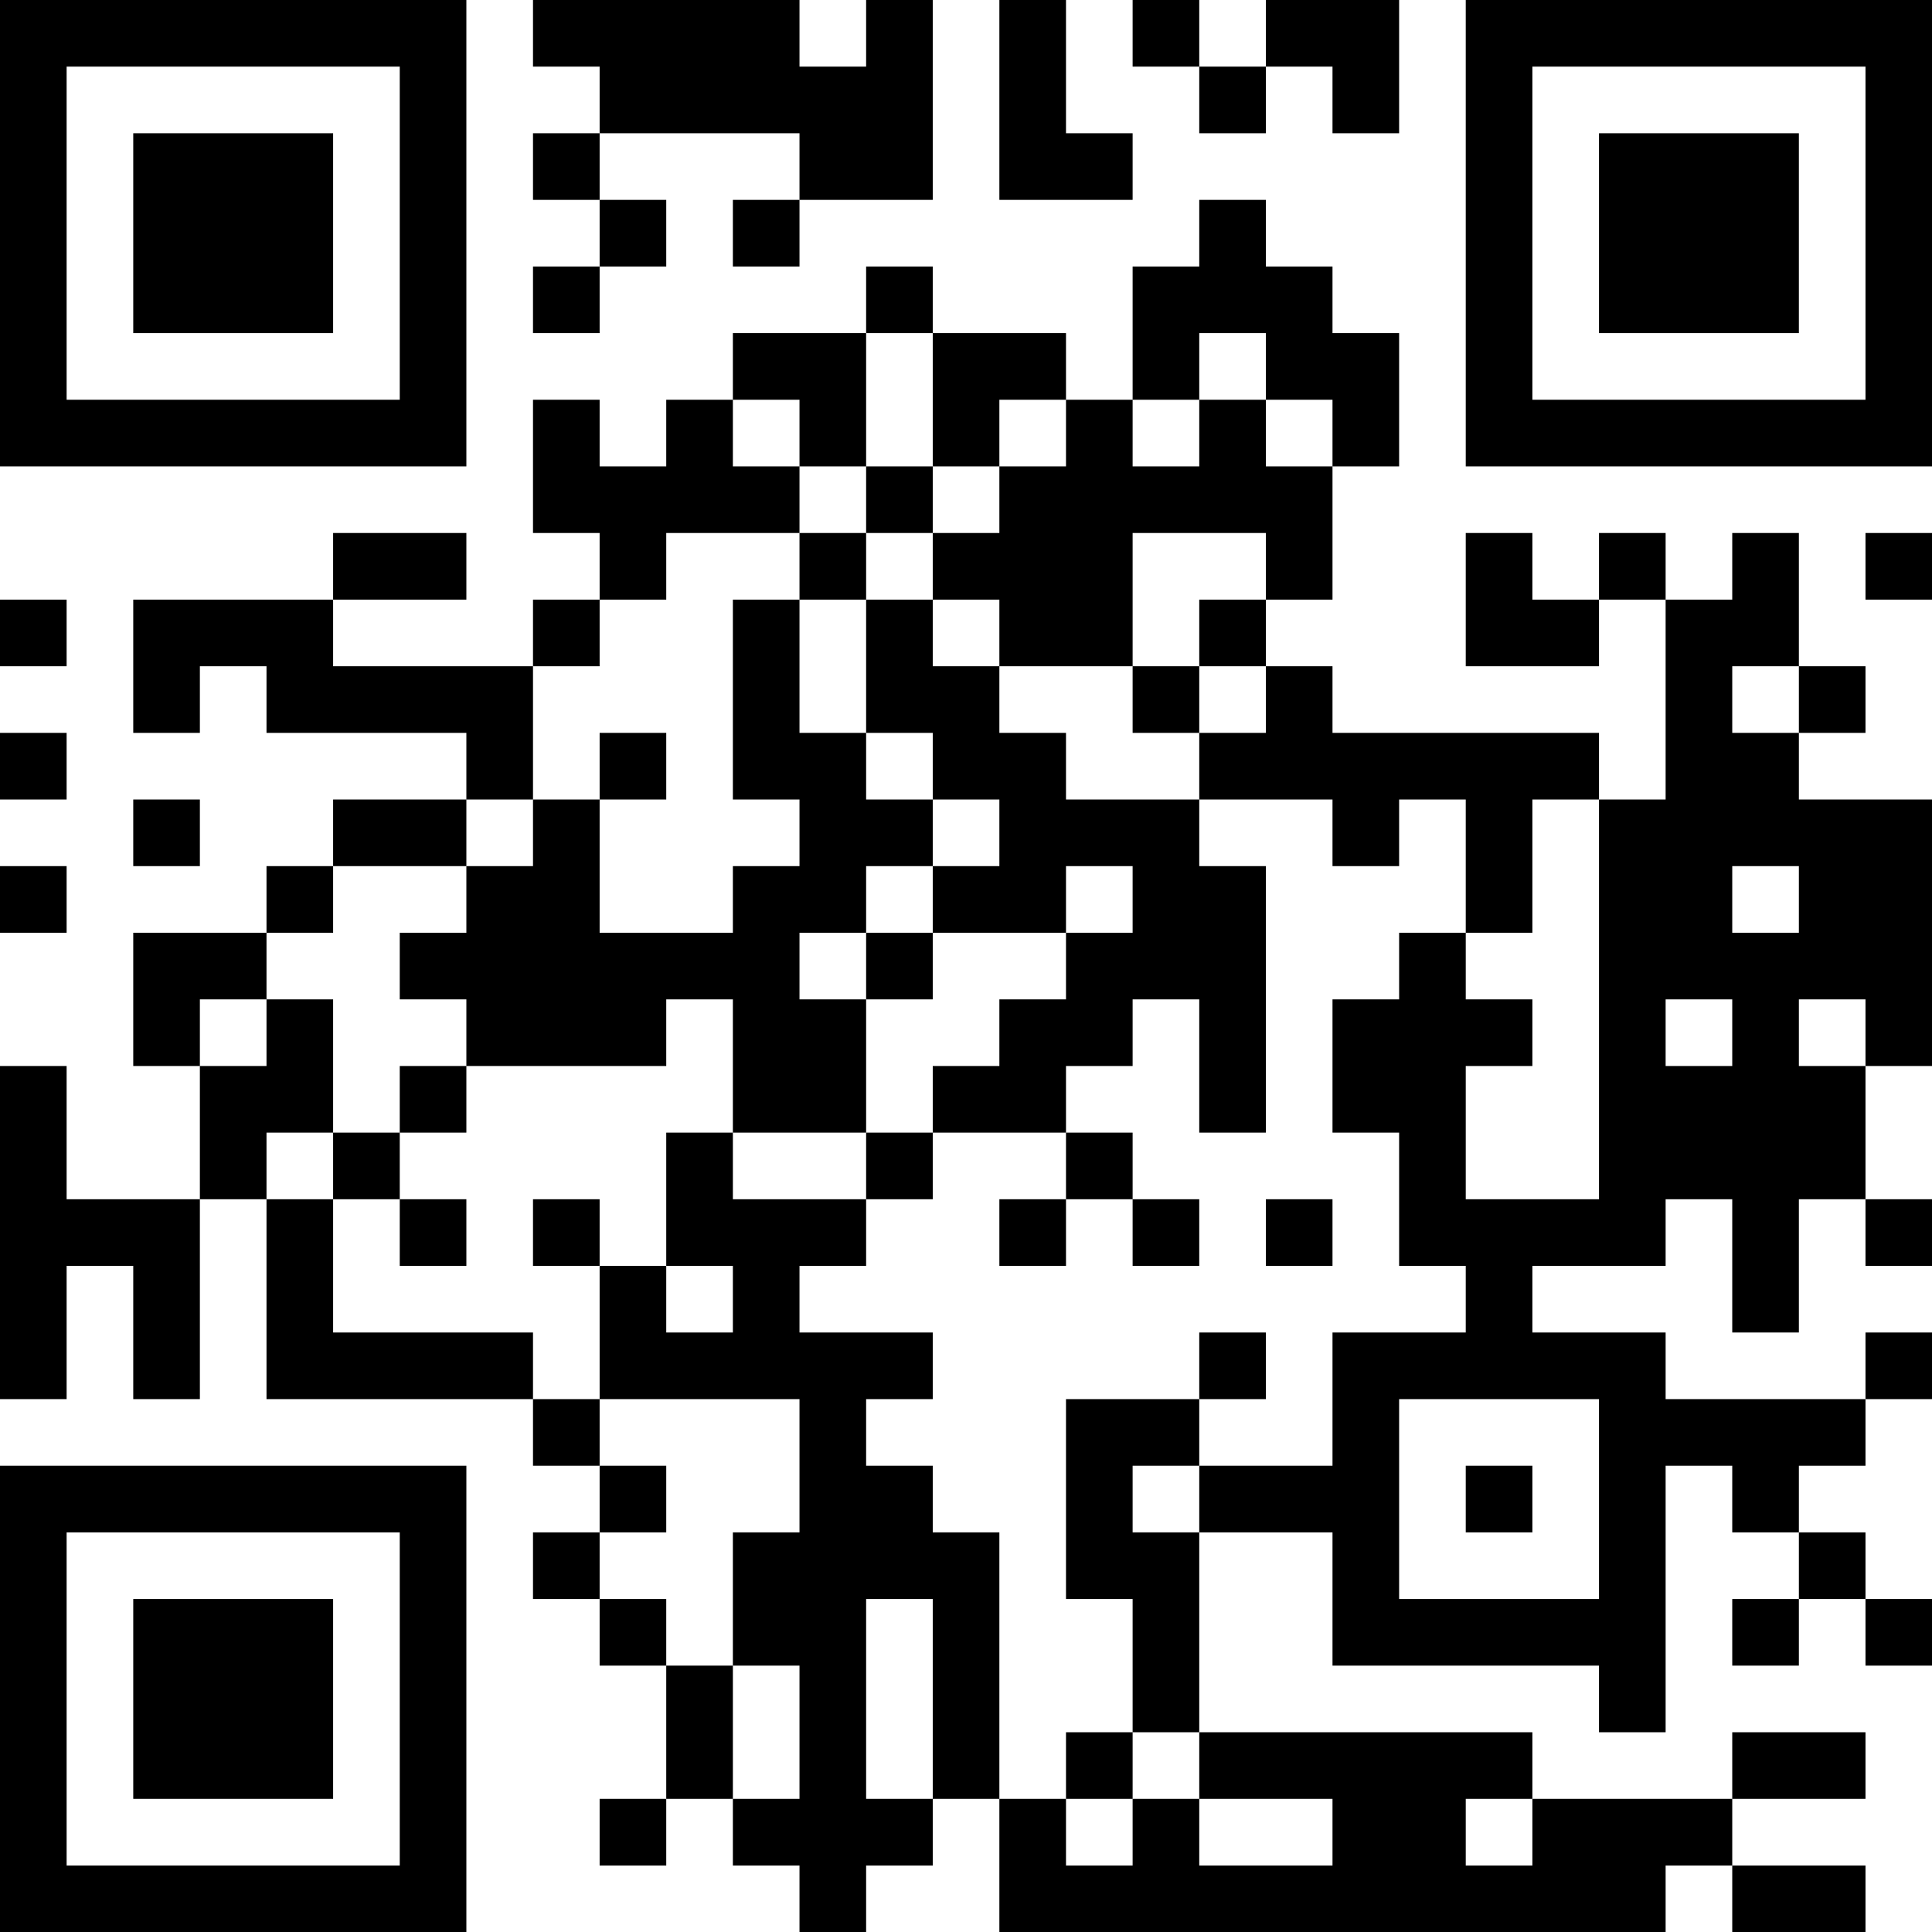 <?xml version="1.0" encoding="UTF-8"?>
<svg xmlns="http://www.w3.org/2000/svg" version="1.1" width="200" height="200" viewBox="0 0 200 200"><rect x="0" y="0" width="200" height="200" fill="#ffffff"/><g transform="scale(6.897)"><g transform="translate(0,0)"><path fill-rule="evenodd" d="M8 0L8 1L9 1L9 2L8 2L8 3L9 3L9 4L8 4L8 5L9 5L9 4L10 4L10 3L9 3L9 2L12 2L12 3L11 3L11 4L12 4L12 3L14 3L14 0L13 0L13 1L12 1L12 0ZM15 0L15 3L17 3L17 2L16 2L16 0ZM17 0L17 1L18 1L18 2L19 2L19 1L20 1L20 2L21 2L21 0L19 0L19 1L18 1L18 0ZM18 3L18 4L17 4L17 6L16 6L16 5L14 5L14 4L13 4L13 5L11 5L11 6L10 6L10 7L9 7L9 6L8 6L8 8L9 8L9 9L8 9L8 10L5 10L5 9L7 9L7 8L5 8L5 9L2 9L2 11L3 11L3 10L4 10L4 11L7 11L7 12L5 12L5 13L4 13L4 14L2 14L2 16L3 16L3 18L1 18L1 16L0 16L0 21L1 21L1 19L2 19L2 21L3 21L3 18L4 18L4 21L8 21L8 22L9 22L9 23L8 23L8 24L9 24L9 25L10 25L10 27L9 27L9 28L10 28L10 27L11 27L11 28L12 28L12 29L13 29L13 28L14 28L14 27L15 27L15 29L25 29L25 28L26 28L26 29L28 29L28 28L26 28L26 27L28 27L28 26L26 26L26 27L23 27L23 26L18 26L18 23L20 23L20 25L24 25L24 26L25 26L25 22L26 22L26 23L27 23L27 24L26 24L26 25L27 25L27 24L28 24L28 25L29 25L29 24L28 24L28 23L27 23L27 22L28 22L28 21L29 21L29 20L28 20L28 21L25 21L25 20L23 20L23 19L25 19L25 18L26 18L26 20L27 20L27 18L28 18L28 19L29 19L29 18L28 18L28 16L29 16L29 12L27 12L27 11L28 11L28 10L27 10L27 8L26 8L26 9L25 9L25 8L24 8L24 9L23 9L23 8L22 8L22 10L24 10L24 9L25 9L25 12L24 12L24 11L20 11L20 10L19 10L19 9L20 9L20 7L21 7L21 5L20 5L20 4L19 4L19 3ZM13 5L13 7L12 7L12 6L11 6L11 7L12 7L12 8L10 8L10 9L9 9L9 10L8 10L8 12L7 12L7 13L5 13L5 14L4 14L4 15L3 15L3 16L4 16L4 15L5 15L5 17L4 17L4 18L5 18L5 20L8 20L8 21L9 21L9 22L10 22L10 23L9 23L9 24L10 24L10 25L11 25L11 27L12 27L12 25L11 25L11 23L12 23L12 21L9 21L9 19L10 19L10 20L11 20L11 19L10 19L10 17L11 17L11 18L13 18L13 19L12 19L12 20L14 20L14 21L13 21L13 22L14 22L14 23L15 23L15 27L16 27L16 28L17 28L17 27L18 27L18 28L20 28L20 27L18 27L18 26L17 26L17 24L16 24L16 21L18 21L18 22L17 22L17 23L18 23L18 22L20 22L20 20L22 20L22 19L21 19L21 17L20 17L20 15L21 15L21 14L22 14L22 15L23 15L23 16L22 16L22 18L24 18L24 12L23 12L23 14L22 14L22 12L21 12L21 13L20 13L20 12L18 12L18 11L19 11L19 10L18 10L18 9L19 9L19 8L17 8L17 10L15 10L15 9L14 9L14 8L15 8L15 7L16 7L16 6L15 6L15 7L14 7L14 5ZM18 5L18 6L17 6L17 7L18 7L18 6L19 6L19 7L20 7L20 6L19 6L19 5ZM13 7L13 8L12 8L12 9L11 9L11 12L12 12L12 13L11 13L11 14L9 14L9 12L10 12L10 11L9 11L9 12L8 12L8 13L7 13L7 14L6 14L6 15L7 15L7 16L6 16L6 17L5 17L5 18L6 18L6 19L7 19L7 18L6 18L6 17L7 17L7 16L10 16L10 15L11 15L11 17L13 17L13 18L14 18L14 17L16 17L16 18L15 18L15 19L16 19L16 18L17 18L17 19L18 19L18 18L17 18L17 17L16 17L16 16L17 16L17 15L18 15L18 17L19 17L19 13L18 13L18 12L16 12L16 11L15 11L15 10L14 10L14 9L13 9L13 8L14 8L14 7ZM28 8L28 9L29 9L29 8ZM0 9L0 10L1 10L1 9ZM12 9L12 11L13 11L13 12L14 12L14 13L13 13L13 14L12 14L12 15L13 15L13 17L14 17L14 16L15 16L15 15L16 15L16 14L17 14L17 13L16 13L16 14L14 14L14 13L15 13L15 12L14 12L14 11L13 11L13 9ZM17 10L17 11L18 11L18 10ZM26 10L26 11L27 11L27 10ZM0 11L0 12L1 12L1 11ZM2 12L2 13L3 13L3 12ZM0 13L0 14L1 14L1 13ZM26 13L26 14L27 14L27 13ZM13 14L13 15L14 15L14 14ZM25 15L25 16L26 16L26 15ZM27 15L27 16L28 16L28 15ZM8 18L8 19L9 19L9 18ZM19 18L19 19L20 19L20 18ZM18 20L18 21L19 21L19 20ZM21 21L21 24L24 24L24 21ZM22 22L22 23L23 23L23 22ZM13 24L13 27L14 27L14 24ZM16 26L16 27L17 27L17 26ZM22 27L22 28L23 28L23 27ZM0 0L0 7L7 7L7 0ZM1 1L1 6L6 6L6 1ZM2 2L2 5L5 5L5 2ZM22 0L22 7L29 7L29 0ZM23 1L23 6L28 6L28 1ZM24 2L24 5L27 5L27 2ZM0 22L0 29L7 29L7 22ZM1 23L1 28L6 28L6 23ZM2 24L2 27L5 27L5 24Z" fill="#000000"/></g></g></svg>
